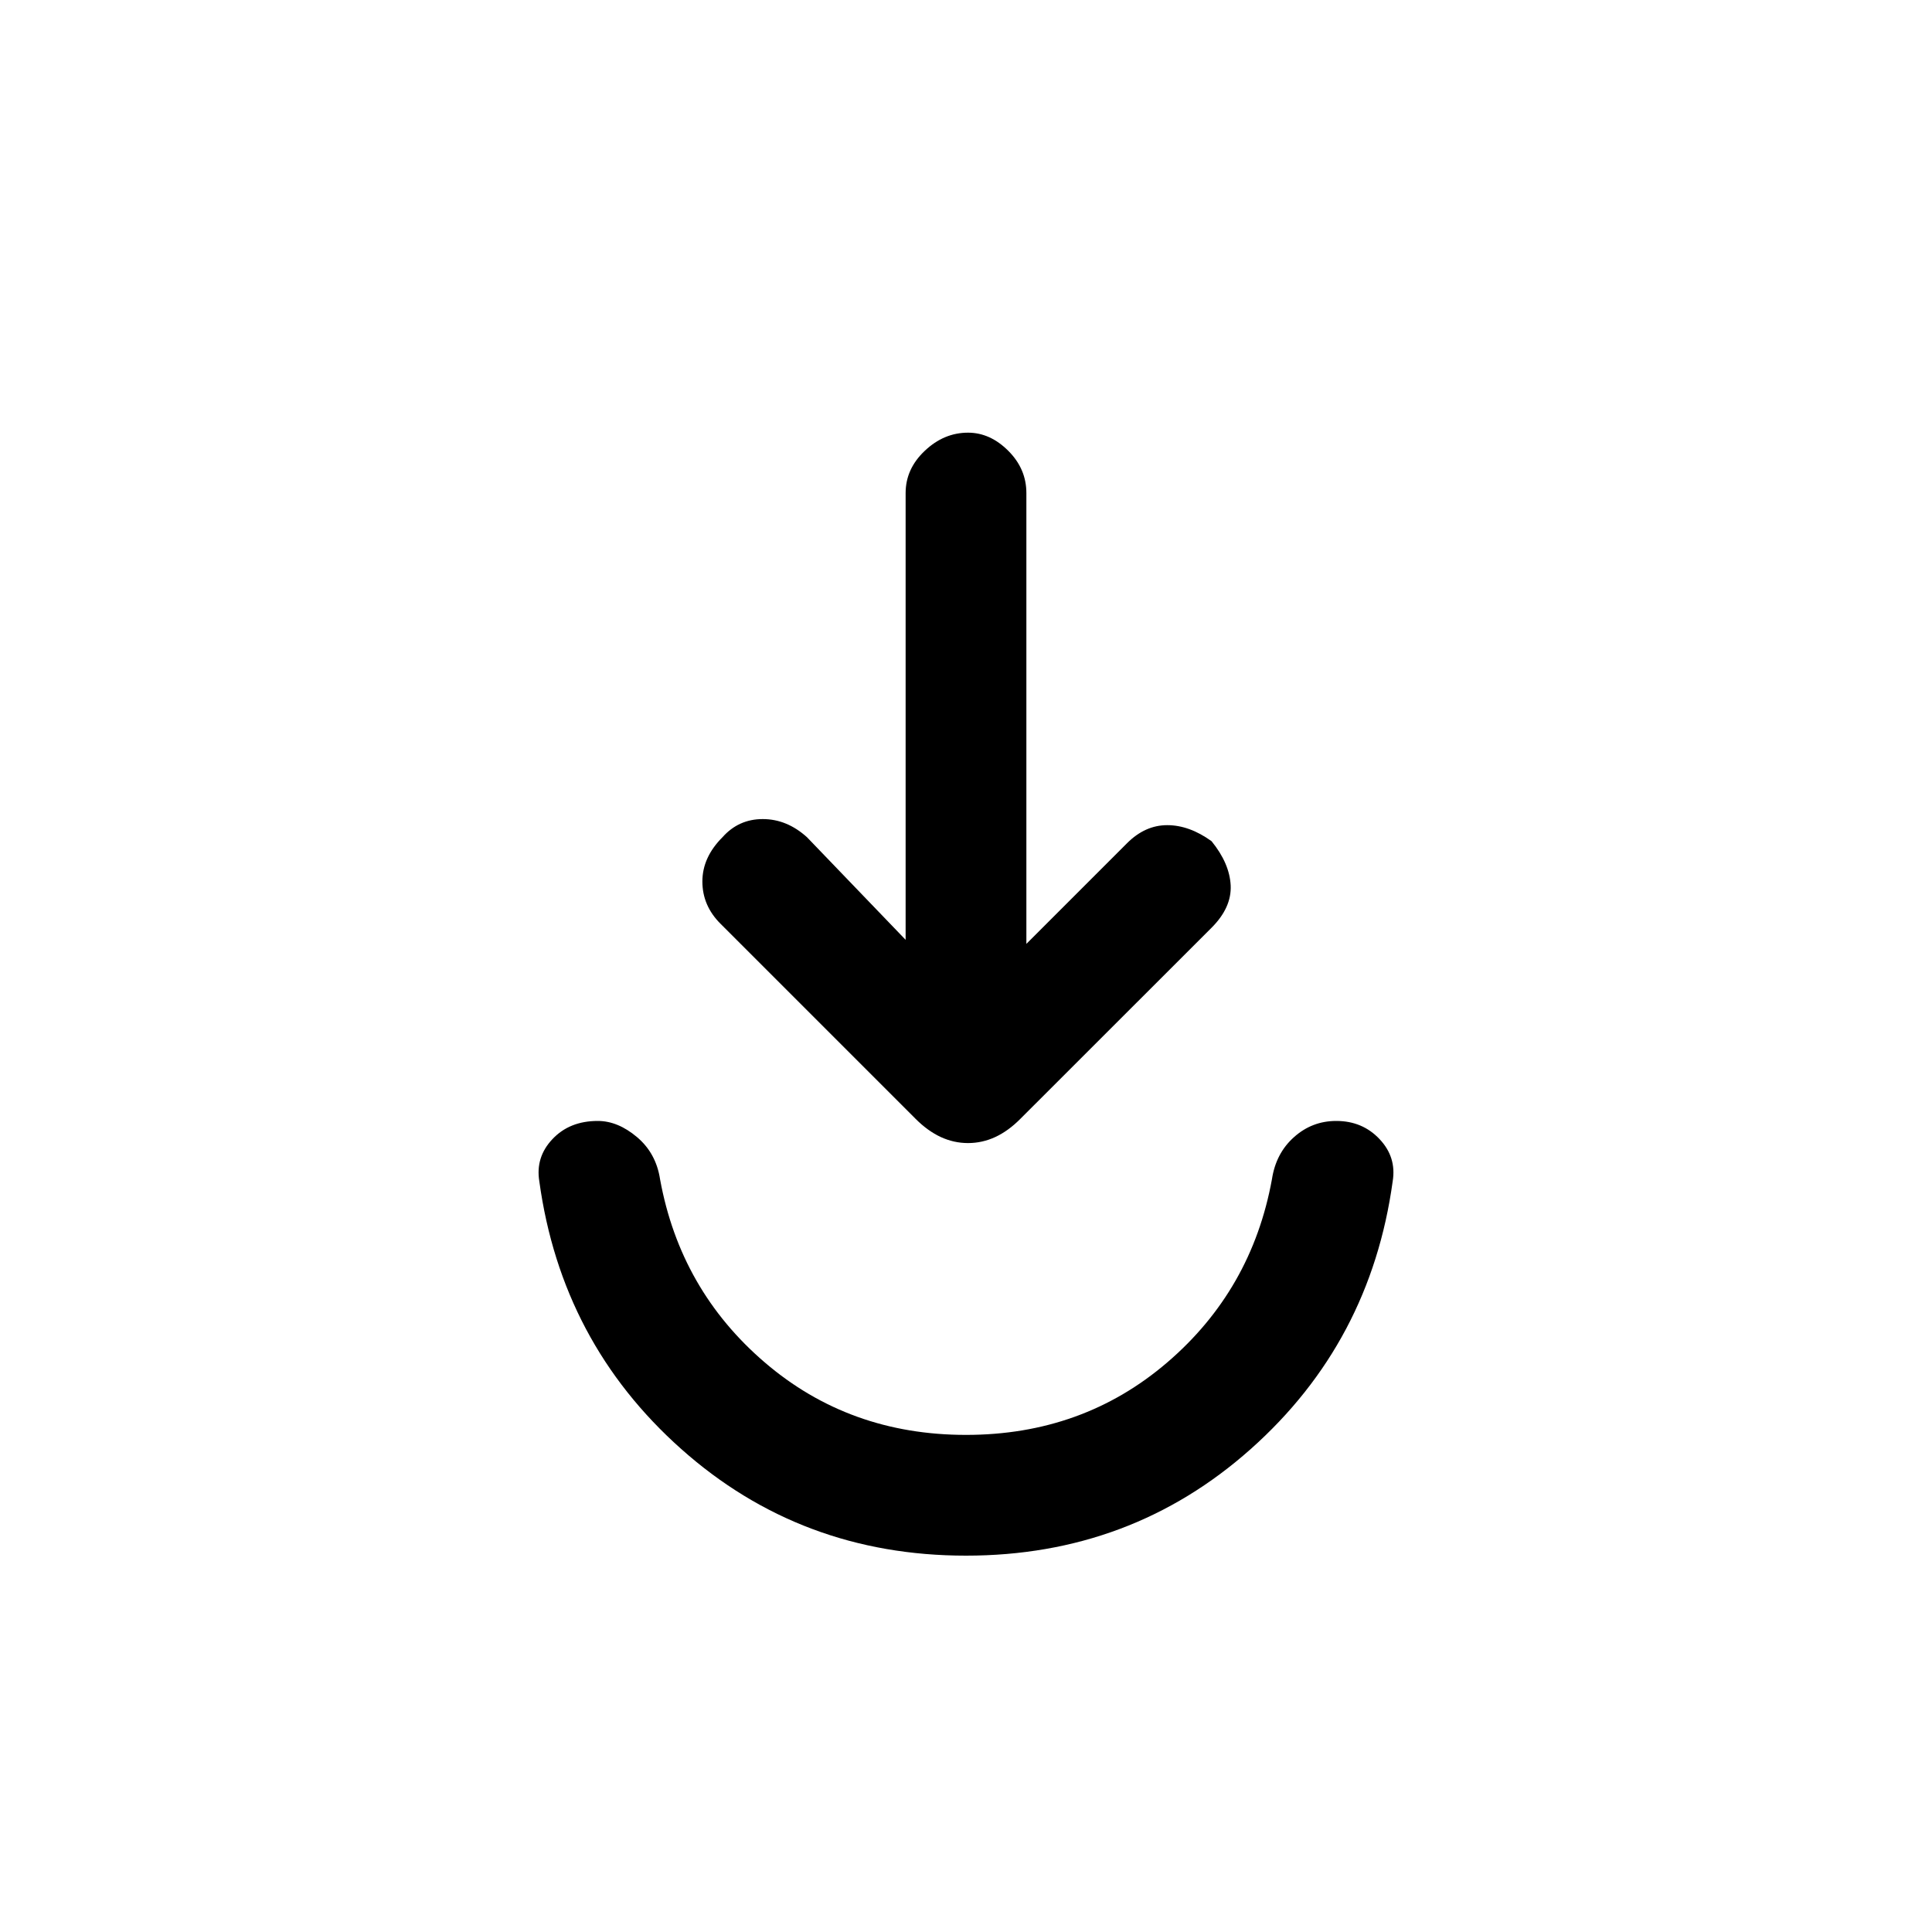 <svg xmlns="http://www.w3.org/2000/svg" height="20" width="20"><path d="M10 16.104Q8.292 16.104 7.052 15Q5.812 13.896 5.583 12.229Q5.542 11.979 5.719 11.792Q5.896 11.604 6.188 11.604Q6.396 11.604 6.594 11.771Q6.792 11.938 6.833 12.208Q7.042 13.354 7.917 14.104Q8.792 14.854 10 14.854Q11.208 14.854 12.083 14.104Q12.958 13.354 13.167 12.208Q13.208 11.938 13.396 11.771Q13.583 11.604 13.833 11.604Q14.104 11.604 14.281 11.792Q14.458 11.979 14.417 12.229Q14.188 13.896 12.948 15Q11.708 16.104 10 16.104ZM10.021 11.833Q9.875 11.833 9.74 11.771Q9.604 11.708 9.479 11.583L7.458 9.562Q7.271 9.375 7.271 9.125Q7.271 8.875 7.479 8.667Q7.646 8.479 7.896 8.479Q8.146 8.479 8.354 8.667L9.375 9.729V5.104Q9.375 4.854 9.573 4.667Q9.771 4.479 10.021 4.479Q10.25 4.479 10.438 4.667Q10.625 4.854 10.625 5.104V9.771L11.667 8.729Q11.854 8.542 12.083 8.542Q12.312 8.542 12.542 8.708Q12.729 8.938 12.74 9.167Q12.75 9.396 12.542 9.604L10.562 11.583Q10.438 11.708 10.302 11.771Q10.167 11.833 10.021 11.833Z"/></svg>
